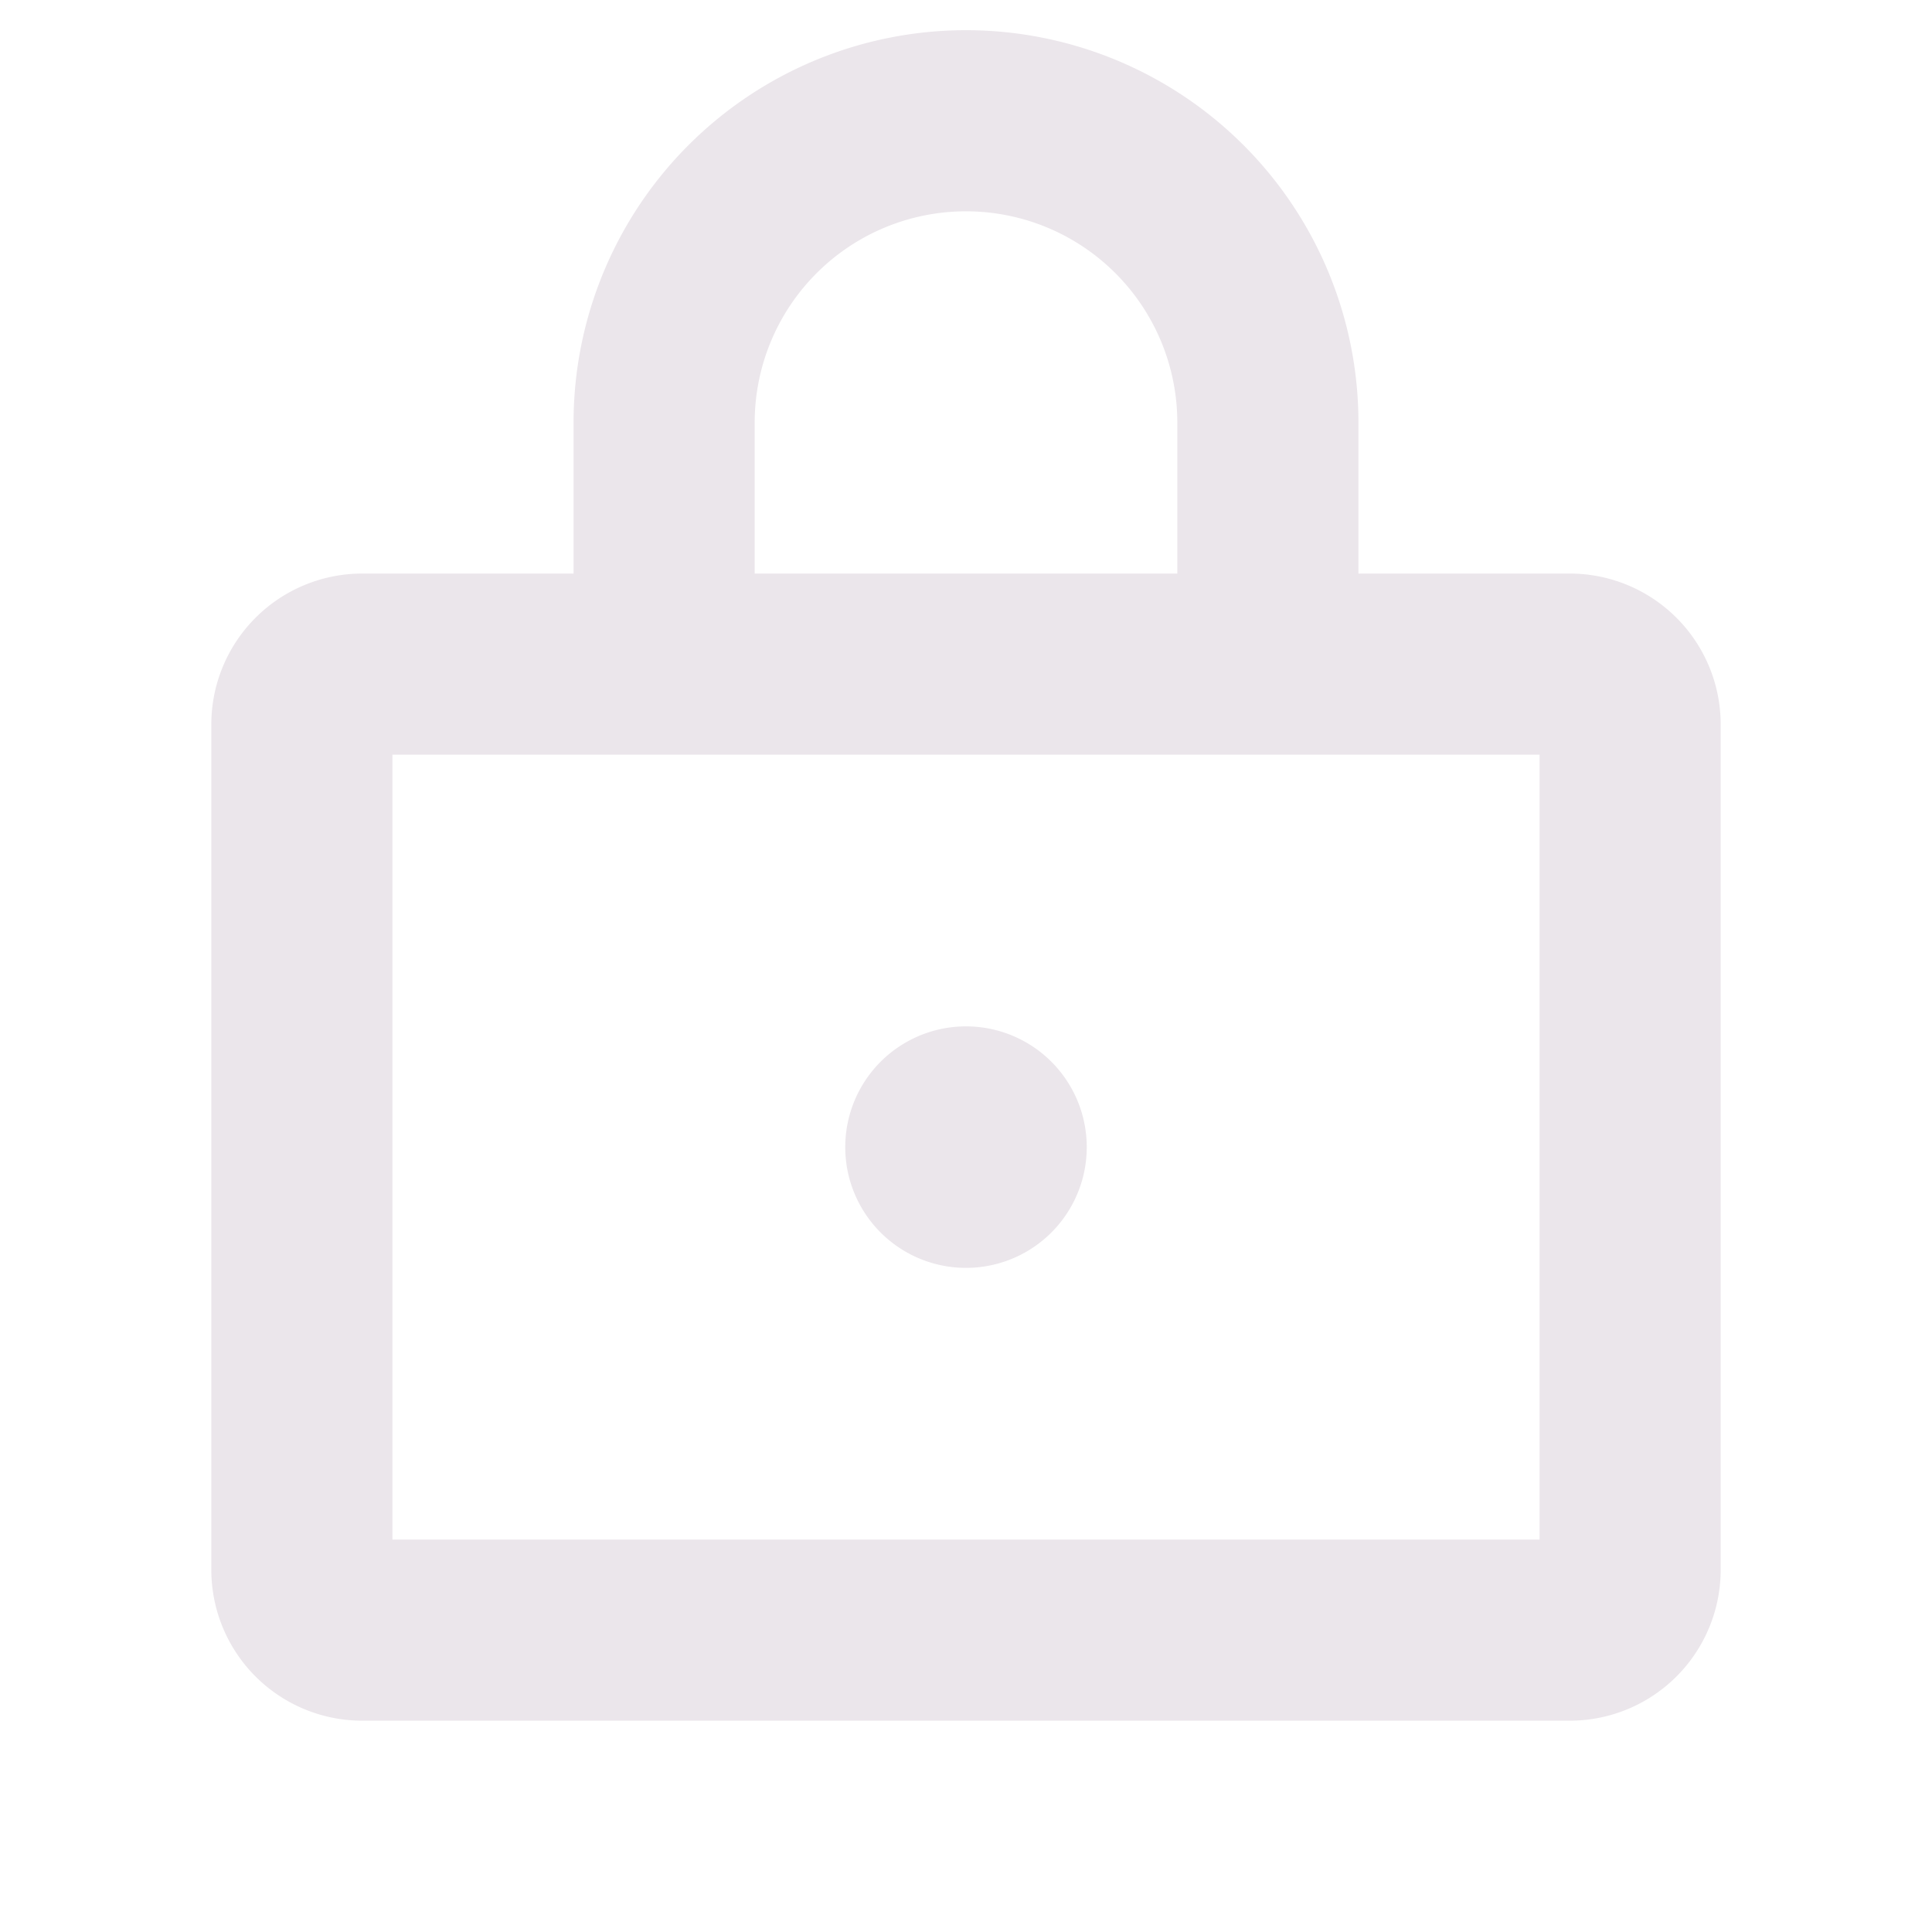 <svg xmlns="http://www.w3.org/2000/svg" width="24" height="24" viewBox="0 0 24 24">
  <path fill="#EBE6EB" d="M19.5 7.125h-2.625V5.25a4.875 4.875 0 1 0-9.75 0v1.875H4.5A1.875 1.875 0 0 0 2.625 9v10.5A1.875 1.875 0 0 0 4.5 21.375h15a1.875 1.875 0 0 0 1.875-1.875V9A1.875 1.875 0 0 0 19.5 7.125ZM9.375 5.25a2.625 2.625 0 0 1 5.25 0v1.875h-5.25V5.25Zm9.75 13.875H4.875v-9.75h14.25v9.75ZM13.5 14.25a1.5 1.5 0 1 1-3 0 1.5 1.5 0 0 1 3 0Z"/>
</svg>
